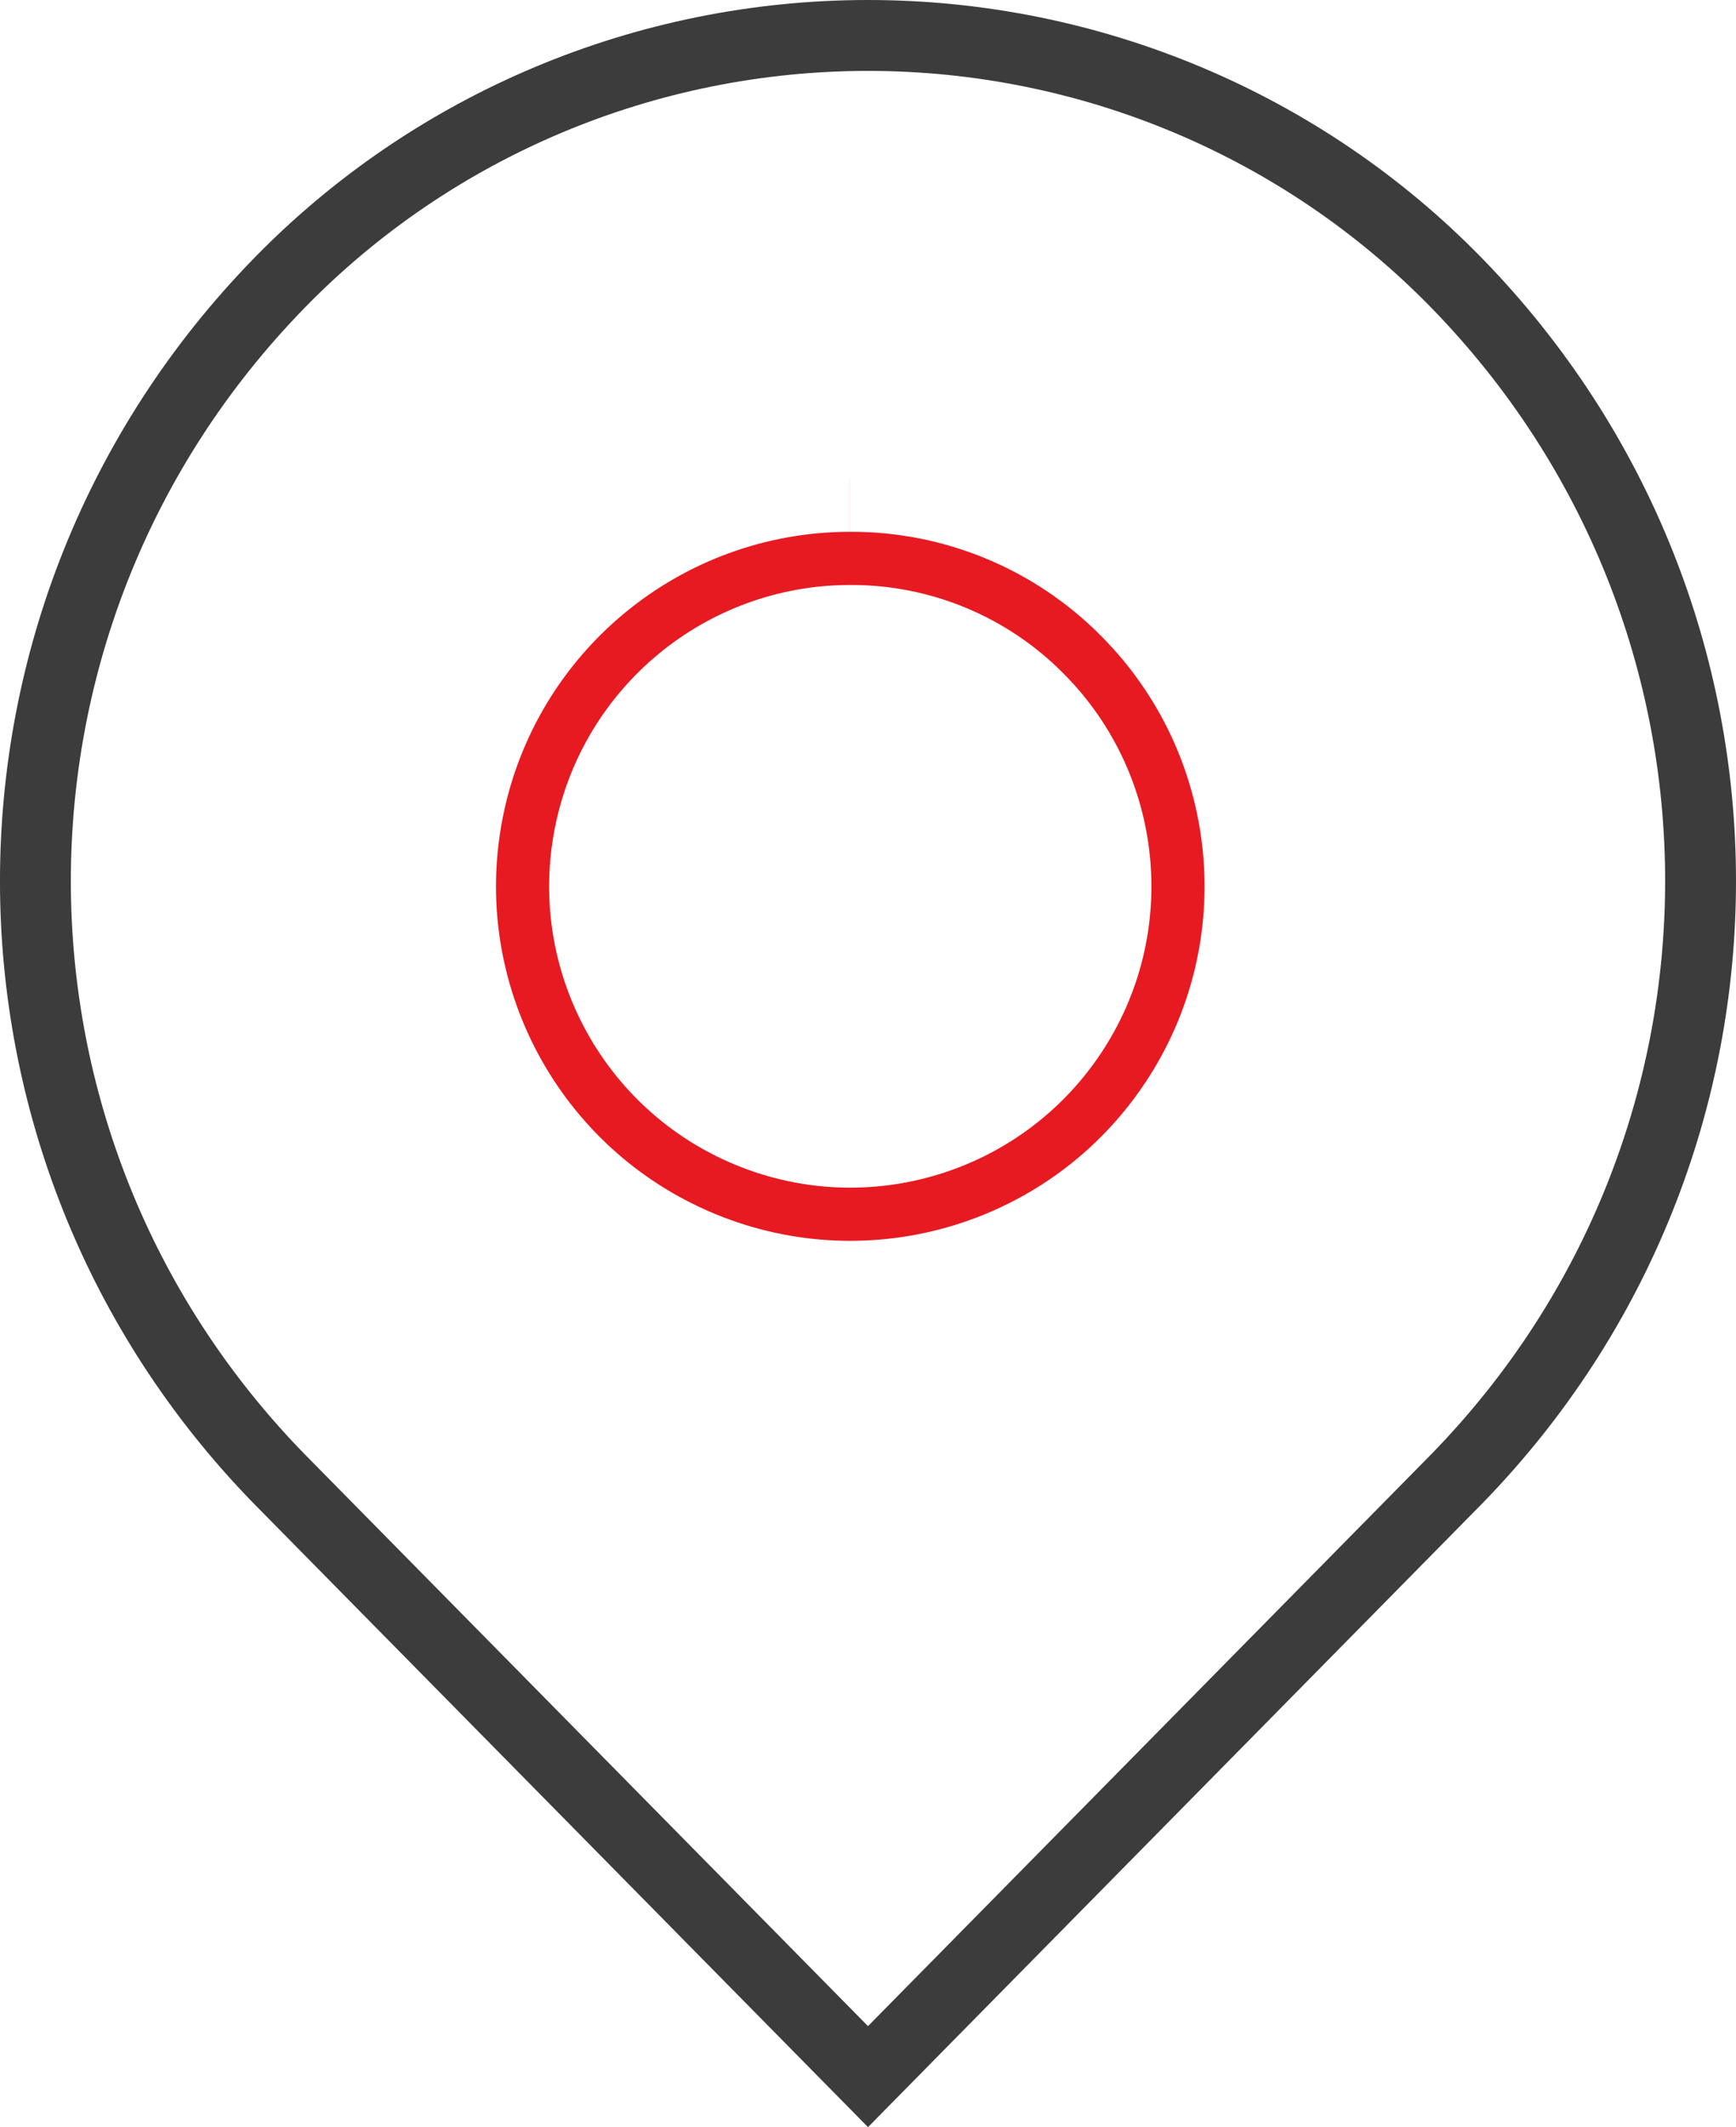 <?xml version="1.0" encoding="UTF-8" standalone="no"?>
<svg width="49px" height="60px" viewBox="0 0 49 60" version="1.1" xmlns="http://www.w3.org/2000/svg" xmlns:xlink="http://www.w3.org/1999/xlink">
    <!-- Generator: Sketch 50.2 (55047) - http://www.bohemiancoding.com/sketch -->
    <title>定位-2</title>
    <desc>Created with Sketch.</desc>
    <defs></defs>
    <g id="官网" stroke="none" stroke-width="1" fill="none" fill-rule="evenodd">
        <g id="Artboard" transform="translate(-319, -1412)" fill-rule="nonzero">
            <g id="定位-2" transform="translate(319, 1412)">
                <path d="M23.989,15.75 L23.986,15.75 C19.574,15.757 15.781,18.879 14.926,23.208 C14.071,27.537 16.393,31.866 20.472,33.549 C24.55,35.233 29.25,33.801 31.697,30.129 C34.144,26.458 33.657,21.569 30.532,18.451 C28.8,16.711 26.443,15.739 23.989,15.75 Z M23.983,14.25 C23.983,14.25 23.984,14.25 23.984,14.25 L23.982,14.25 C23.982,14.25 23.983,14.25 23.983,14.25 Z" id="Shape" stroke="#E71A22" stroke-width="1.5"></path>
                <path d="M24.5,58.575 L41.115,41.717 C50.295,32.31 50.295,17.39 41.115,7.982 L41.115,7.982 C36.762,3.52 30.765,1 24.5,1 C18.235,1 12.238,3.52 7.885,7.982 C-1.295,17.39 -1.295,32.31 7.881,41.714 L24.5,58.575 Z" id="Shape" stroke="#3C3C3C" stroke-width="2"></path>
            </g>
        </g>
    </g>
</svg>